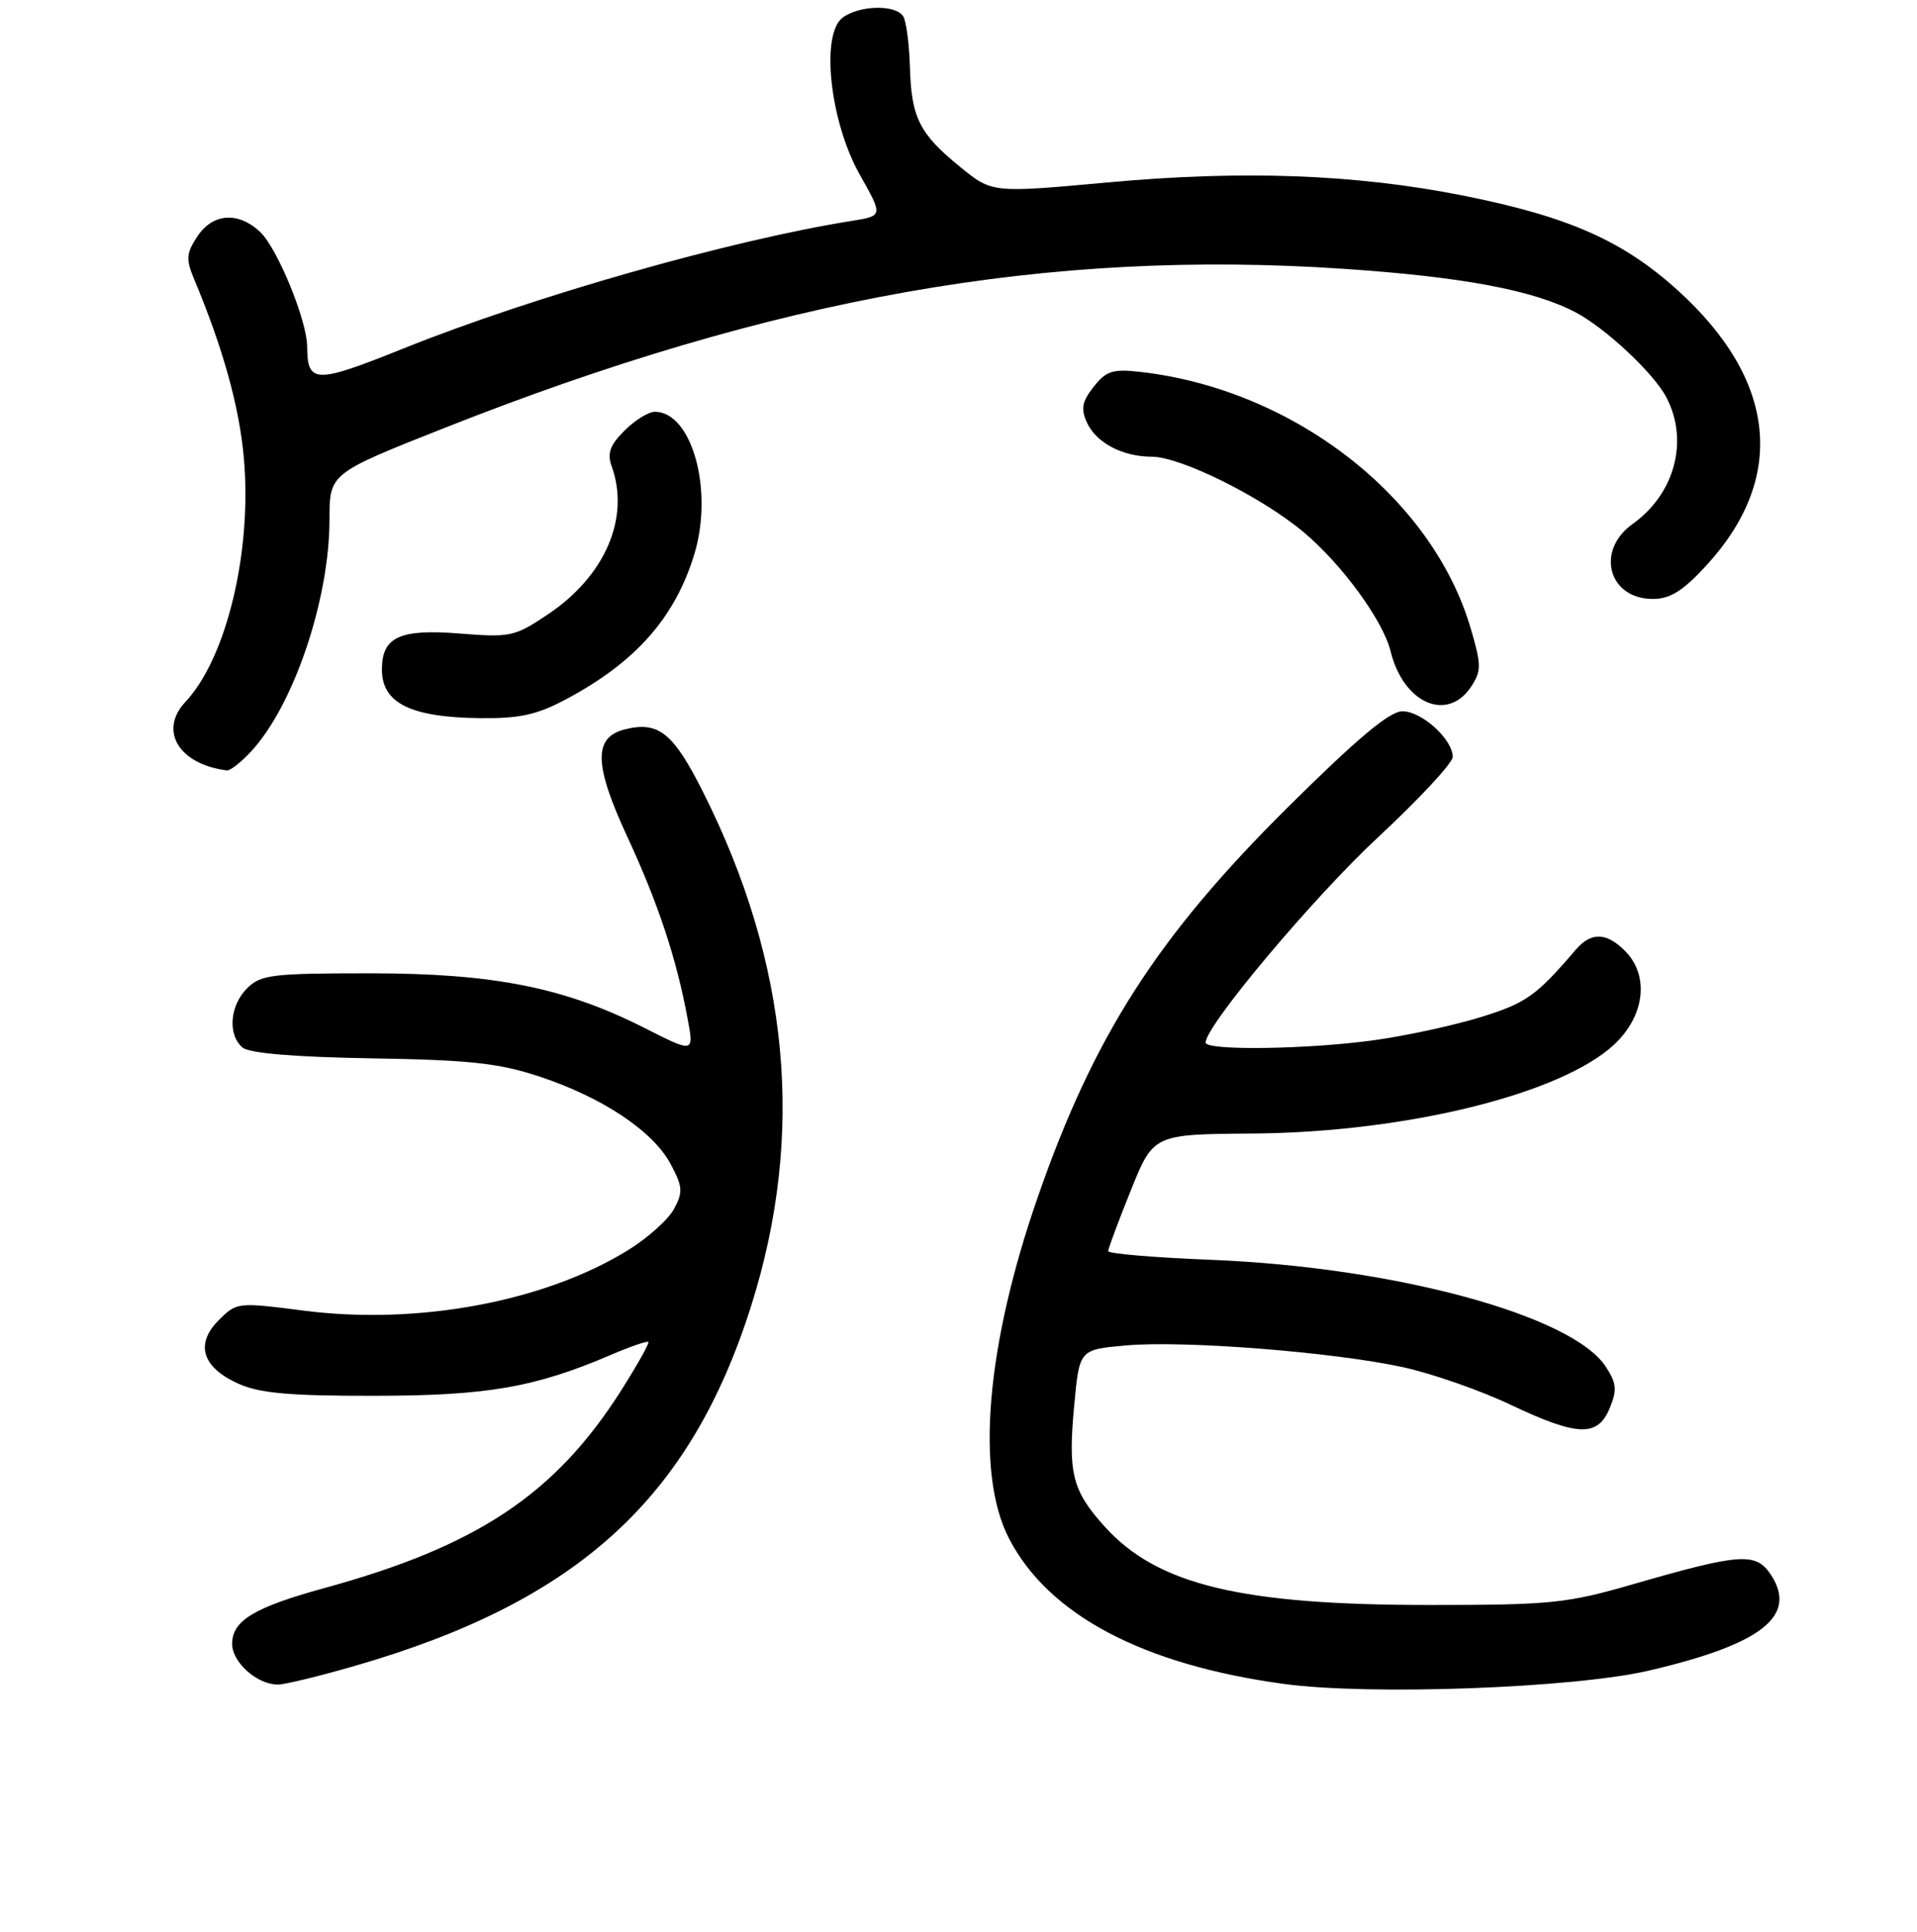 <?xml version="1.0" encoding="UTF-8" standalone="no"?>
<!DOCTYPE svg PUBLIC "-//W3C//DTD SVG 1.1//EN" "http://www.w3.org/Graphics/SVG/1.1/DTD/svg11.dtd" >
<svg xmlns="http://www.w3.org/2000/svg" xmlns:xlink="http://www.w3.org/1999/xlink" version="1.1" viewBox="0 0 256 258">
 <g >
 <path fill="currentColor"
d=" M 220.17 223.14 C 235.25 219.63 240.09 215.84 236.50 210.35 C 234.49 207.30 232.47 207.44 218.00 211.62 C 209.26 214.15 207.10 214.37 191.00 214.37 C 165.73 214.38 154.57 211.70 147.53 203.91 C 143.17 199.08 142.60 196.78 143.46 187.61 C 144.15 180.26 144.15 180.26 150.31 179.71 C 158.06 179.00 178.28 180.60 187.50 182.64 C 191.35 183.50 197.73 185.73 201.67 187.60 C 210.68 191.87 213.35 191.97 214.96 188.09 C 215.97 185.65 215.89 184.76 214.43 182.53 C 209.93 175.67 186.23 169.25 161.75 168.27 C 154.19 167.97 148.00 167.45 147.99 167.11 C 147.99 166.77 149.35 163.12 151.01 159.00 C 154.03 151.50 154.03 151.50 167.26 151.40 C 187.78 151.25 208.55 146.12 215.62 139.46 C 219.68 135.62 220.27 130.27 217.00 127.00 C 214.50 124.50 212.46 124.46 210.39 126.89 C 205.14 133.03 203.78 133.99 197.75 135.85 C 194.17 136.96 187.78 138.34 183.55 138.93 C 174.69 140.16 161.00 140.36 161.00 139.25 C 161.00 137.00 175.45 119.79 184.05 111.81 C 189.52 106.72 194.00 101.90 194.00 101.10 C 194.00 98.75 189.87 95.00 187.28 95.00 C 185.57 95.00 181.27 98.61 172.05 107.75 C 154.58 125.07 146.11 138.26 138.61 159.82 C 131.68 179.72 130.24 196.79 134.75 205.50 C 140.04 215.71 152.65 222.37 171.50 224.92 C 182.96 226.47 210.10 225.48 220.17 223.14 Z  M 47.54 222.46 C 77.15 213.88 92.19 200.17 100.33 174.36 C 107.55 151.47 105.42 128.75 93.91 105.83 C 89.91 97.87 87.95 96.29 83.44 97.42 C 79.22 98.48 79.31 102.14 83.79 111.80 C 87.92 120.72 90.33 128.01 91.83 136.08 C 92.68 140.65 92.68 140.65 86.09 137.31 C 75.37 131.88 65.91 130.00 49.34 130.00 C 36.33 130.00 34.81 130.19 33.00 132.00 C 30.67 134.33 30.38 138.24 32.41 139.93 C 33.32 140.68 39.40 141.19 49.66 141.36 C 62.75 141.57 66.64 142.00 72.04 143.79 C 80.44 146.57 87.17 151.05 89.53 155.43 C 91.17 158.48 91.23 159.20 90.01 161.47 C 89.25 162.89 86.47 165.39 83.82 167.01 C 72.68 173.87 55.81 177.01 40.60 175.06 C 31.74 173.92 31.61 173.93 29.21 176.33 C 26.02 179.52 26.99 182.64 31.85 184.82 C 34.69 186.09 38.71 186.45 50.00 186.43 C 65.07 186.42 71.44 185.31 81.59 180.96 C 84.17 179.85 86.42 179.08 86.58 179.24 C 86.74 179.41 85.10 182.33 82.93 185.75 C 74.13 199.59 63.72 206.52 43.32 212.11 C 33.94 214.69 31.00 216.46 31.00 219.56 C 31.00 222.03 34.33 225.00 37.11 225.00 C 38.03 225.00 42.72 223.86 47.54 222.46 Z  M 33.54 100.36 C 39.21 94.24 44.00 80.07 44.00 69.41 C 44.00 63.24 44.00 63.24 59.25 57.20 C 103.47 39.70 139.95 33.24 179.50 35.91 C 195.19 36.97 204.64 38.73 210.28 41.65 C 214.32 43.73 220.88 49.86 222.56 53.13 C 225.55 58.90 223.64 65.98 218.02 69.99 C 213.04 73.54 214.79 80.00 220.73 80.00 C 223.02 80.00 224.74 78.93 227.83 75.57 C 238.63 63.85 237.28 50.76 224.05 38.78 C 216.69 32.12 209.43 28.92 195.32 26.11 C 181.01 23.27 166.01 22.71 148.00 24.36 C 132.50 25.78 132.50 25.78 128.25 22.32 C 122.78 17.87 121.70 15.73 121.51 8.94 C 121.42 5.88 121.02 2.84 120.62 2.19 C 119.63 0.59 114.82 0.68 112.55 2.34 C 109.55 4.53 110.82 16.24 114.82 23.34 C 117.93 28.84 117.93 28.84 113.71 29.51 C 97.55 32.08 71.25 39.57 53.94 46.52 C 42.09 51.28 41.05 51.27 41.02 46.29 C 40.99 42.77 37.02 33.10 34.72 30.96 C 31.78 28.22 28.39 28.48 26.34 31.60 C 24.86 33.86 24.81 34.62 25.95 37.35 C 29.78 46.51 31.95 54.29 32.56 61.12 C 33.69 73.57 30.27 87.89 24.76 93.75 C 21.16 97.59 23.89 102.10 30.30 102.90 C 30.74 102.96 32.20 101.81 33.54 100.36 Z  M 75.55 93.42 C 84.84 88.48 90.10 82.56 92.70 74.09 C 95.33 65.56 92.42 55.00 87.45 55.00 C 86.60 55.00 84.78 56.13 83.39 57.52 C 81.46 59.45 81.06 60.55 81.68 62.27 C 84.16 69.15 80.83 76.91 73.21 82.03 C 68.72 85.05 68.17 85.16 61.30 84.61 C 53.38 83.98 51.00 85.09 51.00 89.42 C 51.00 93.91 54.82 95.81 64.10 95.92 C 69.37 95.98 71.68 95.48 75.55 93.42 Z  M 196.48 91.68 C 197.84 89.59 197.83 88.80 196.40 83.93 C 191.25 66.37 172.70 51.98 152.25 49.67 C 148.61 49.26 147.72 49.54 146.05 51.66 C 144.49 53.65 144.31 54.60 145.16 56.46 C 146.39 59.14 149.92 61.00 153.80 61.00 C 157.66 61.00 168.45 66.36 174.07 71.06 C 179.19 75.35 184.69 82.87 185.70 86.98 C 187.41 93.96 193.30 96.53 196.48 91.68 Z "/>
</g>
</svg>